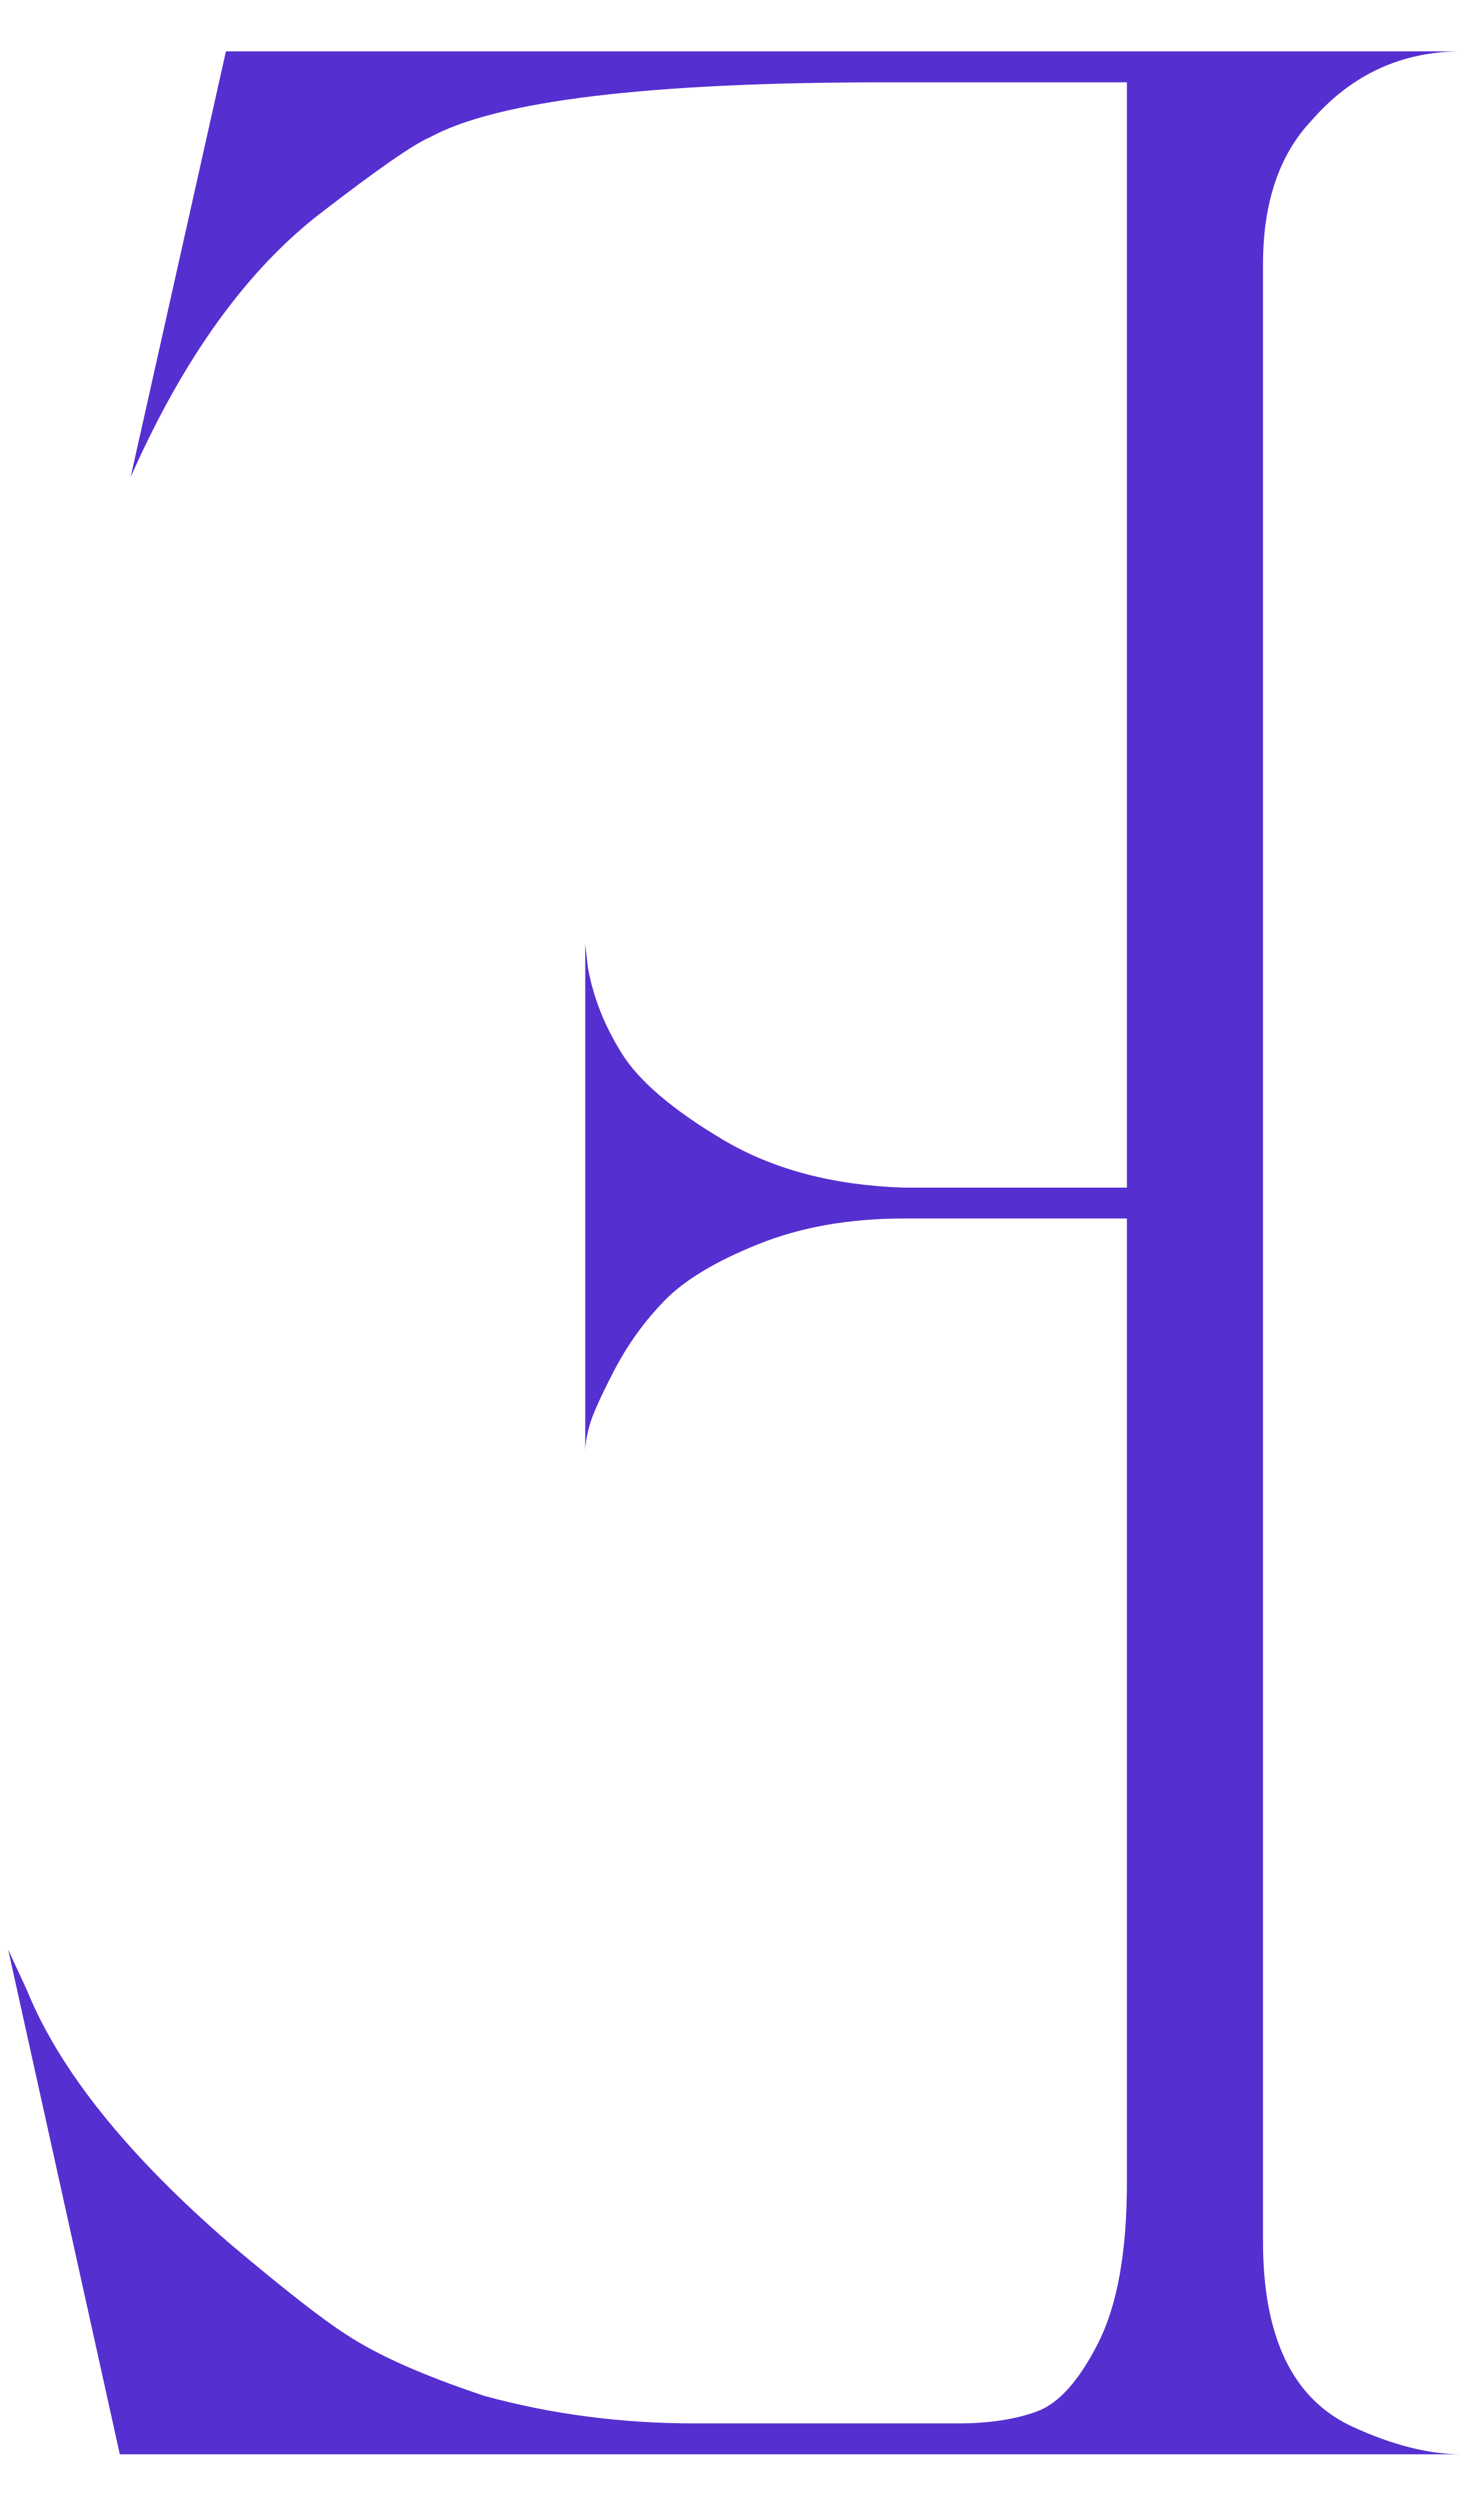 <?xml version="1.0" encoding="UTF-8" standalone="no"?><svg width='26' height='44' viewBox='0 0 26 44' fill='none' xmlns='http://www.w3.org/2000/svg'>
<path d='M6.085 41.083C6.628 41.446 7.443 41.809 8.529 42.171C9.711 42.494 10.941 42.654 12.218 42.654H16.866C17.409 42.654 17.872 42.584 18.256 42.443C18.639 42.302 18.998 41.898 19.334 41.234C19.669 40.57 19.837 39.633 19.837 38.424V21.447H15.908C14.949 21.447 14.095 21.598 13.345 21.9C12.594 22.202 12.043 22.534 11.692 22.898C11.34 23.26 11.044 23.673 10.804 24.136C10.565 24.599 10.421 24.921 10.374 25.102C10.325 25.283 10.302 25.434 10.302 25.555V16.613L10.35 17.037C10.445 17.56 10.645 18.064 10.949 18.547C11.252 19.03 11.843 19.534 12.721 20.057C13.601 20.581 14.662 20.863 15.908 20.903H19.837V1.449H15.572C11.42 1.449 8.752 1.772 7.57 2.415C7.283 2.536 6.645 2.98 5.654 3.744C4.344 4.751 3.227 6.303 2.3 8.397L3.977 0.904H25.73C24.676 0.904 23.799 1.308 23.095 2.113C22.52 2.717 22.233 3.563 22.233 4.651V39.452C22.233 41.143 22.759 42.232 23.814 42.715C24.517 43.038 25.155 43.198 25.73 43.198H2.109L0.144 34.316L0.479 35.041C1.054 36.452 2.252 37.941 4.073 39.513C5.031 40.319 5.702 40.841 6.085 41.083Z' fill='#562FD0'/>
</svg>
